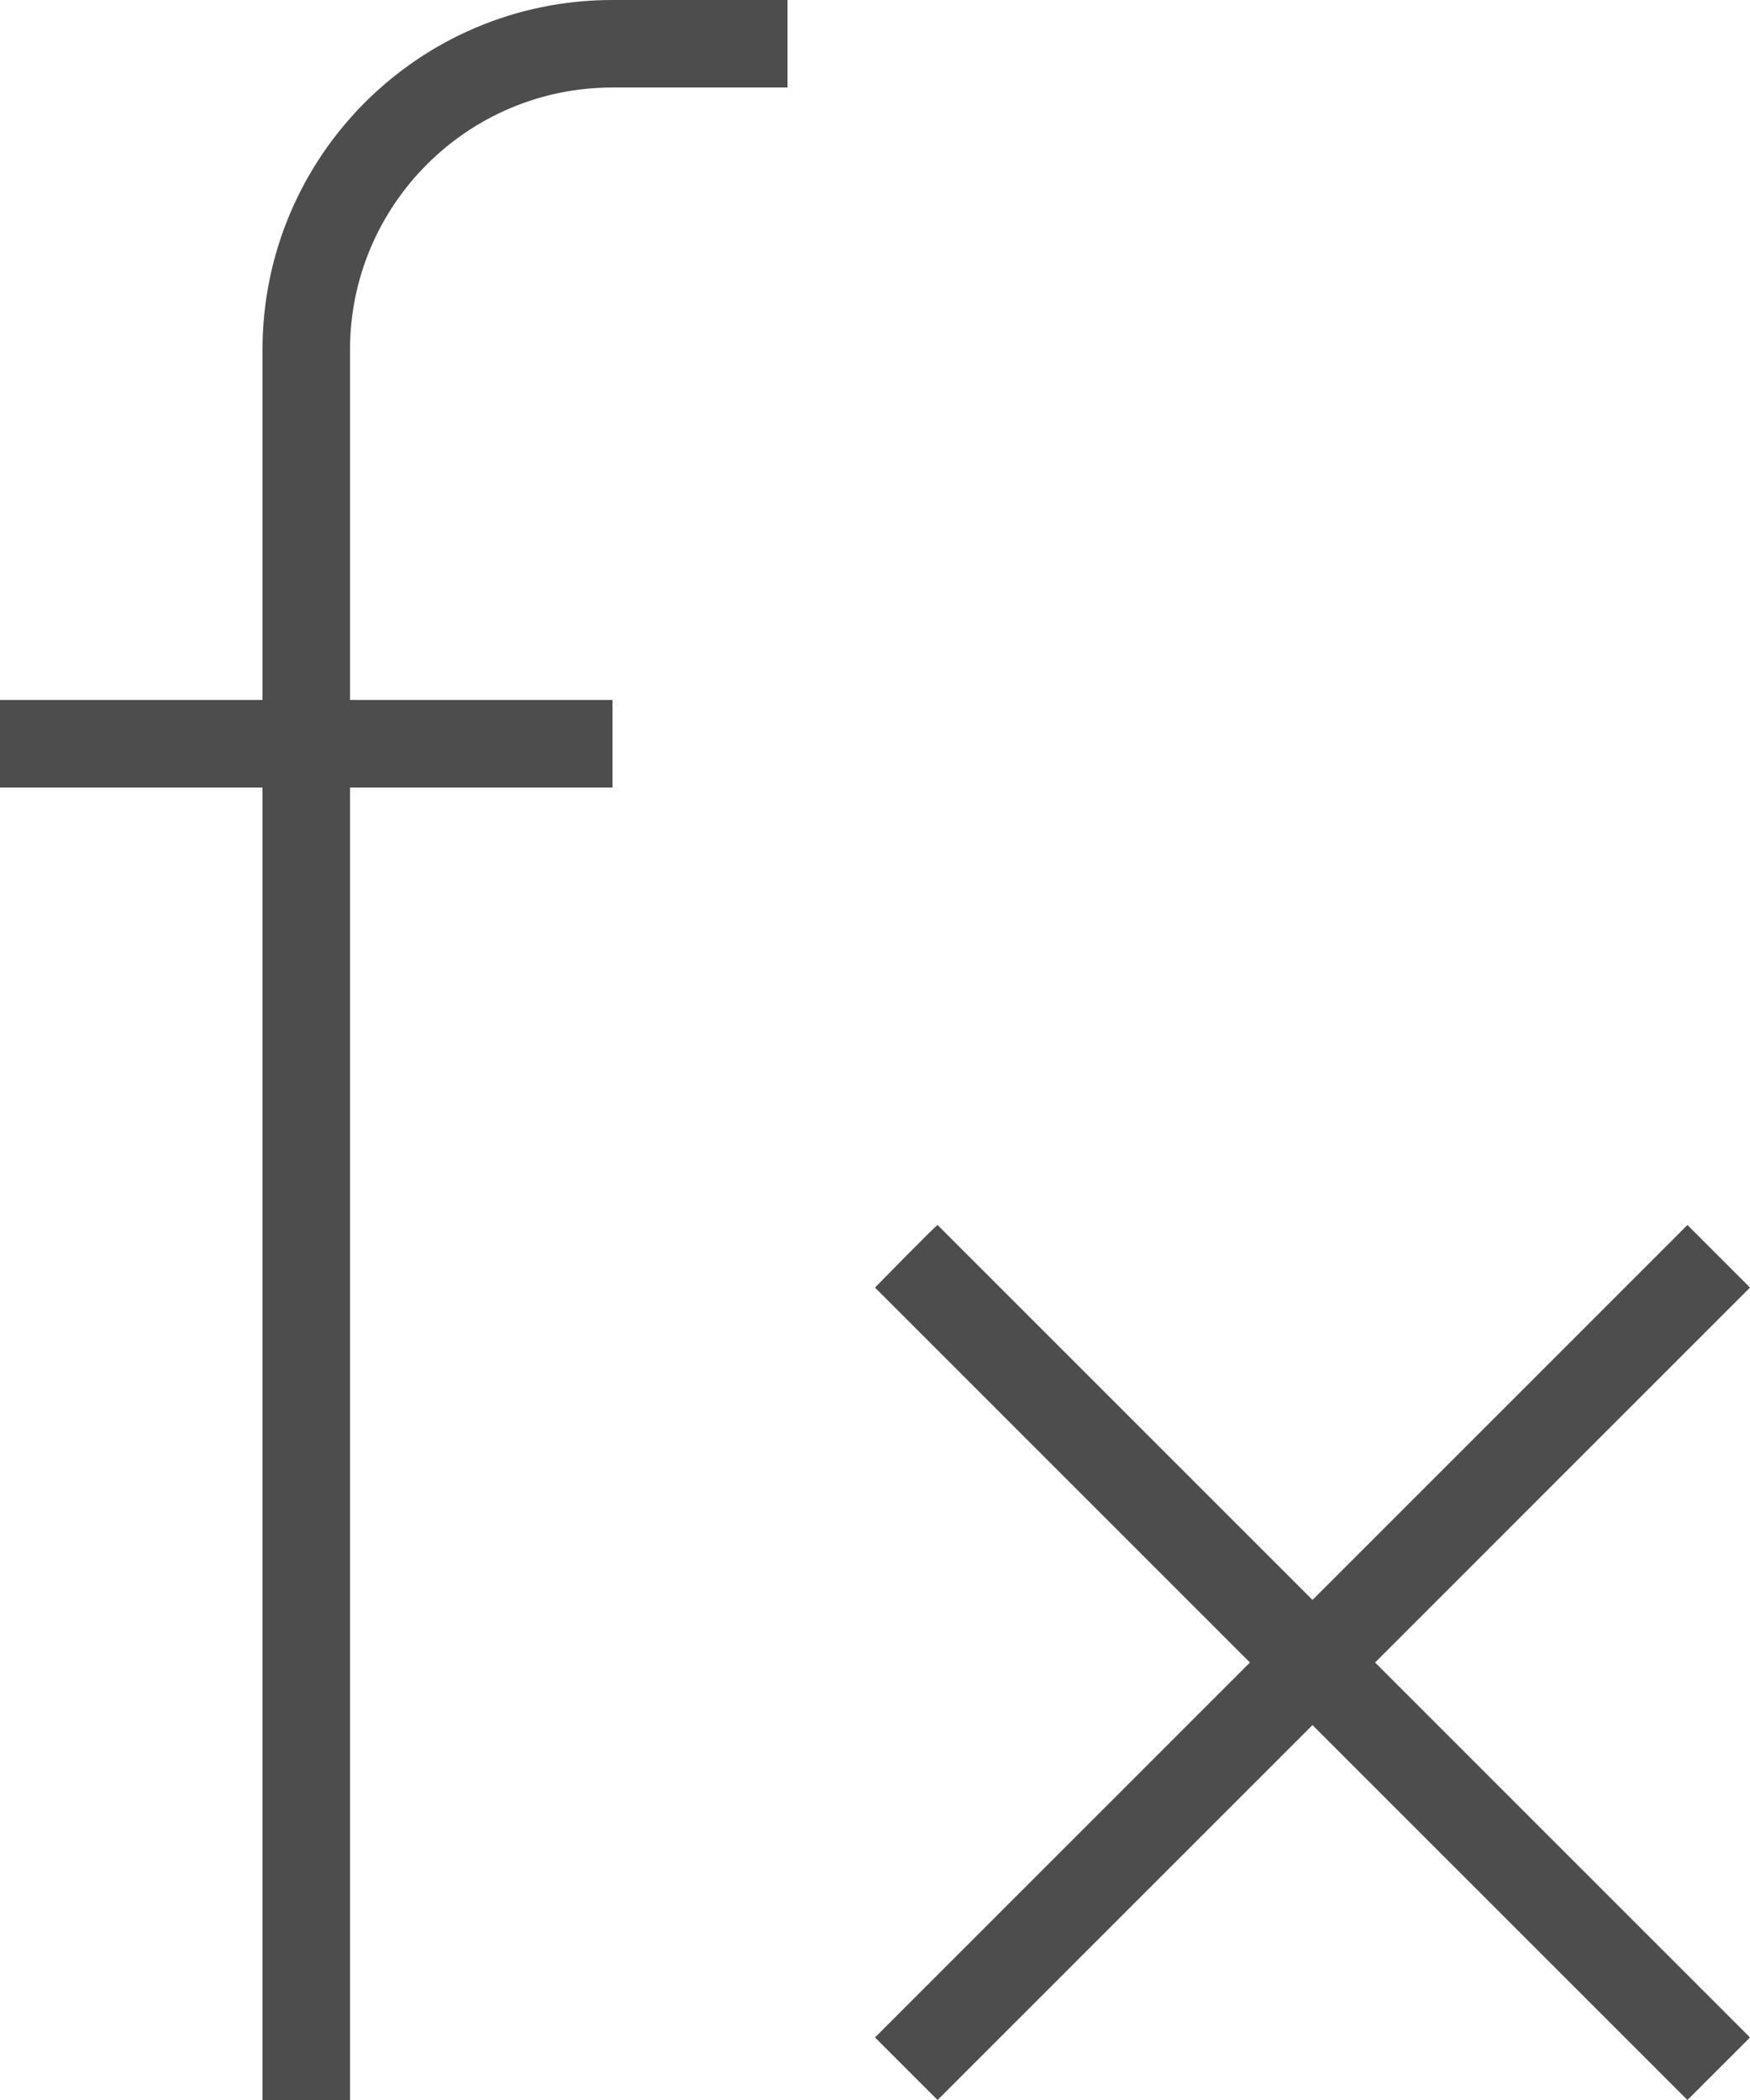 <?xml version="1.0" encoding="UTF-8"?>
<svg xmlns="http://www.w3.org/2000/svg" xmlns:xlink="http://www.w3.org/1999/xlink" width="20pt" height="24pt" viewBox="0 0 20 24" version="1.1">
<g id="surface1">
<path style=" stroke:none;fill-rule:nonzero;fill:rgb(30.196%,30.196%,30.196%);fill-opacity:1;" d="M 7 0 C 4.789 0 3 1.789 3 4 L 3 8 L 0 8 L 0 9 L 3 9 L 3 24 L 4 24 L 4 9 L 7 9 L 7 8 L 4 8 L 4 4 C 4 2.344 5.344 1 7 1 L 9 1 L 9 0 Z M 10.715 14 C 10.688 14.012 10 14.715 10 14.715 L 14.285 19 L 10 23.285 L 10.715 24 L 15 19.715 L 19.285 24 L 20 23.285 L 15.715 19 L 20 14.715 L 19.285 14 L 15 18.285 Z M 10.715 14 "/>
</g>
</svg>
